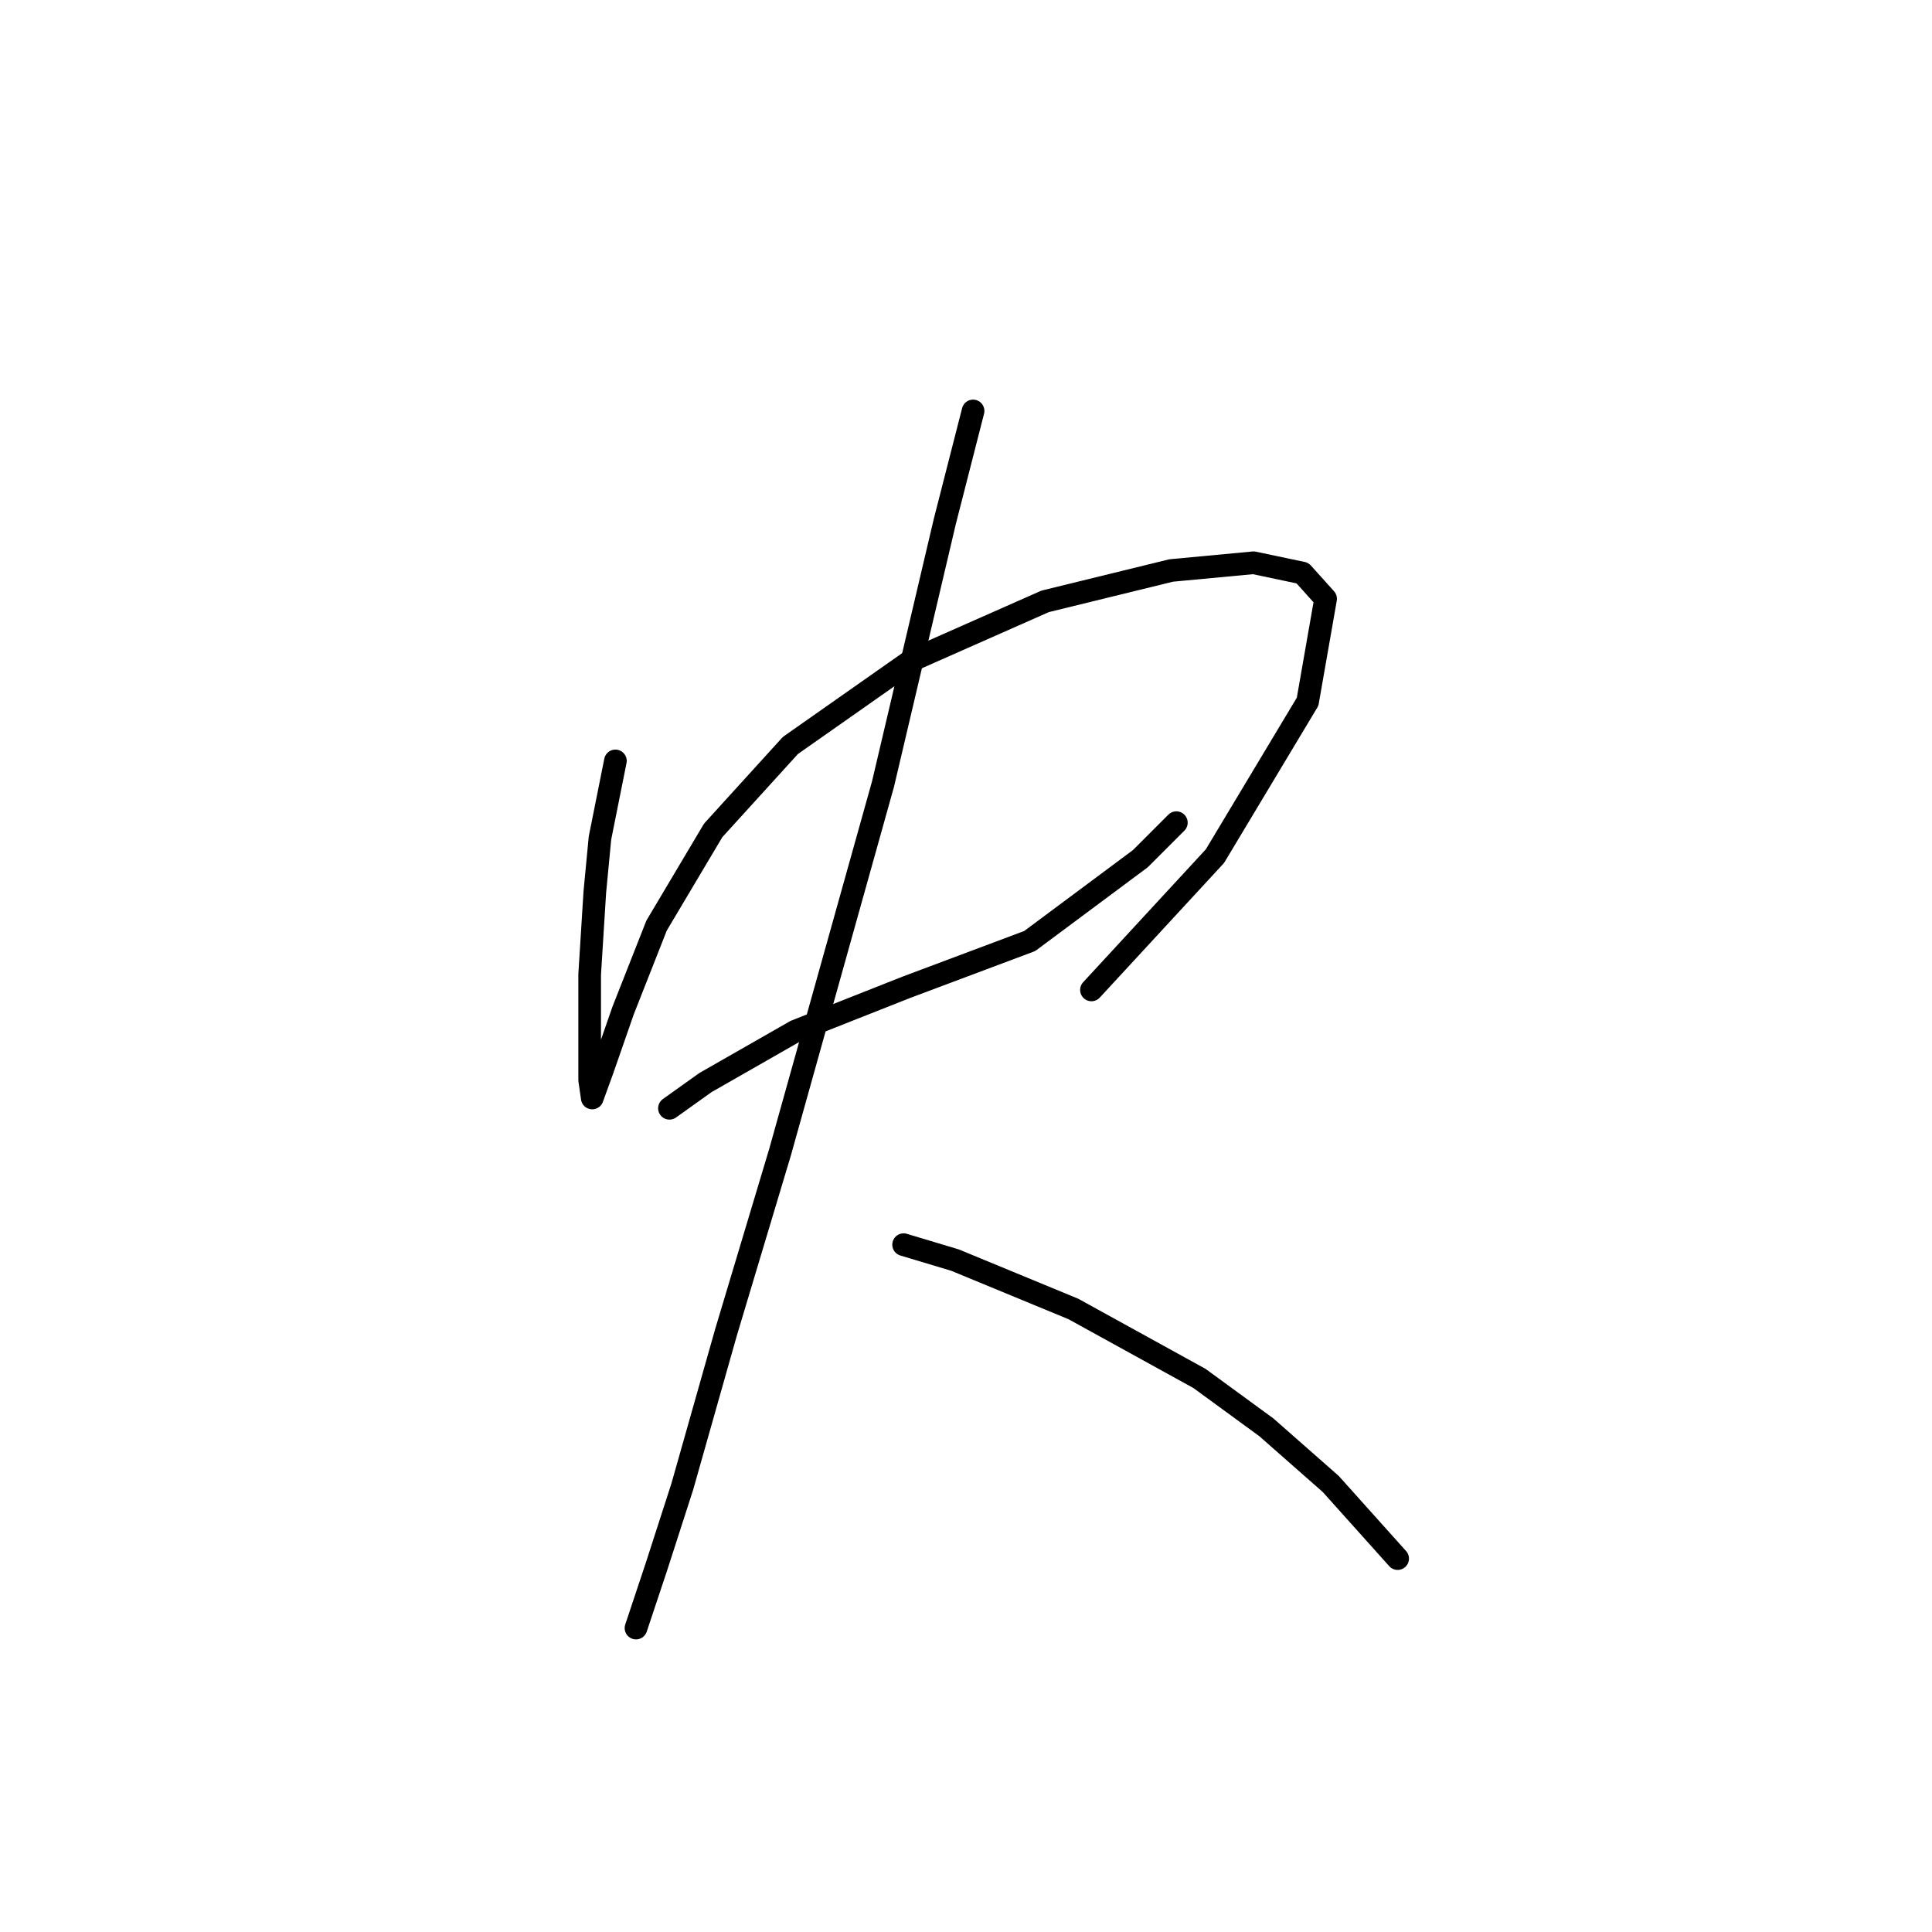 <?xml version="1.0" standalone="no"?>
    <svg width="256" height="256" xmlns="http://www.w3.org/2000/svg" version="1.1">
    <polyline stroke="black" stroke-width="3" stroke-linecap="round" fill="transparent" stroke-linejoin="round" points="81.544 100.824 79.498 111.053 78.816 118.213 78.134 129.124 78.134 137.989 78.134 143.103 78.475 145.49 78.475 145.49 79.839 141.74 82.567 133.897 86.999 122.645 94.501 110.03 104.73 98.778 120.755 87.526 138.485 79.684 155.193 75.592 166.103 74.569 172.582 75.933 175.65 79.343 173.264 92.981 160.989 113.439 144.623 131.17 144.623 131.17 " />
        <polyline stroke="black" stroke-width="3" stroke-linecap="round" fill="transparent" stroke-linejoin="round" points="88.704 146.854 93.478 143.444 105.412 136.625 120.073 130.829 136.439 124.691 151.101 113.78 155.874 109.007 155.874 109.007 " />
        <polyline stroke="black" stroke-width="3" stroke-linecap="round" fill="transparent" stroke-linejoin="round" points="128.938 54.452 125.188 69.114 117.004 103.892 103.366 152.65 96.206 176.518 90.409 196.976 86.999 207.546 84.613 214.706 84.272 215.729 84.272 215.729 " />
        <polyline stroke="black" stroke-width="3" stroke-linecap="round" fill="transparent" stroke-linejoin="round" points="119.732 164.925 126.551 166.971 142.236 173.449 158.943 182.655 167.808 189.134 176.332 196.635 185.197 206.523 185.197 206.523 " />
        </svg>